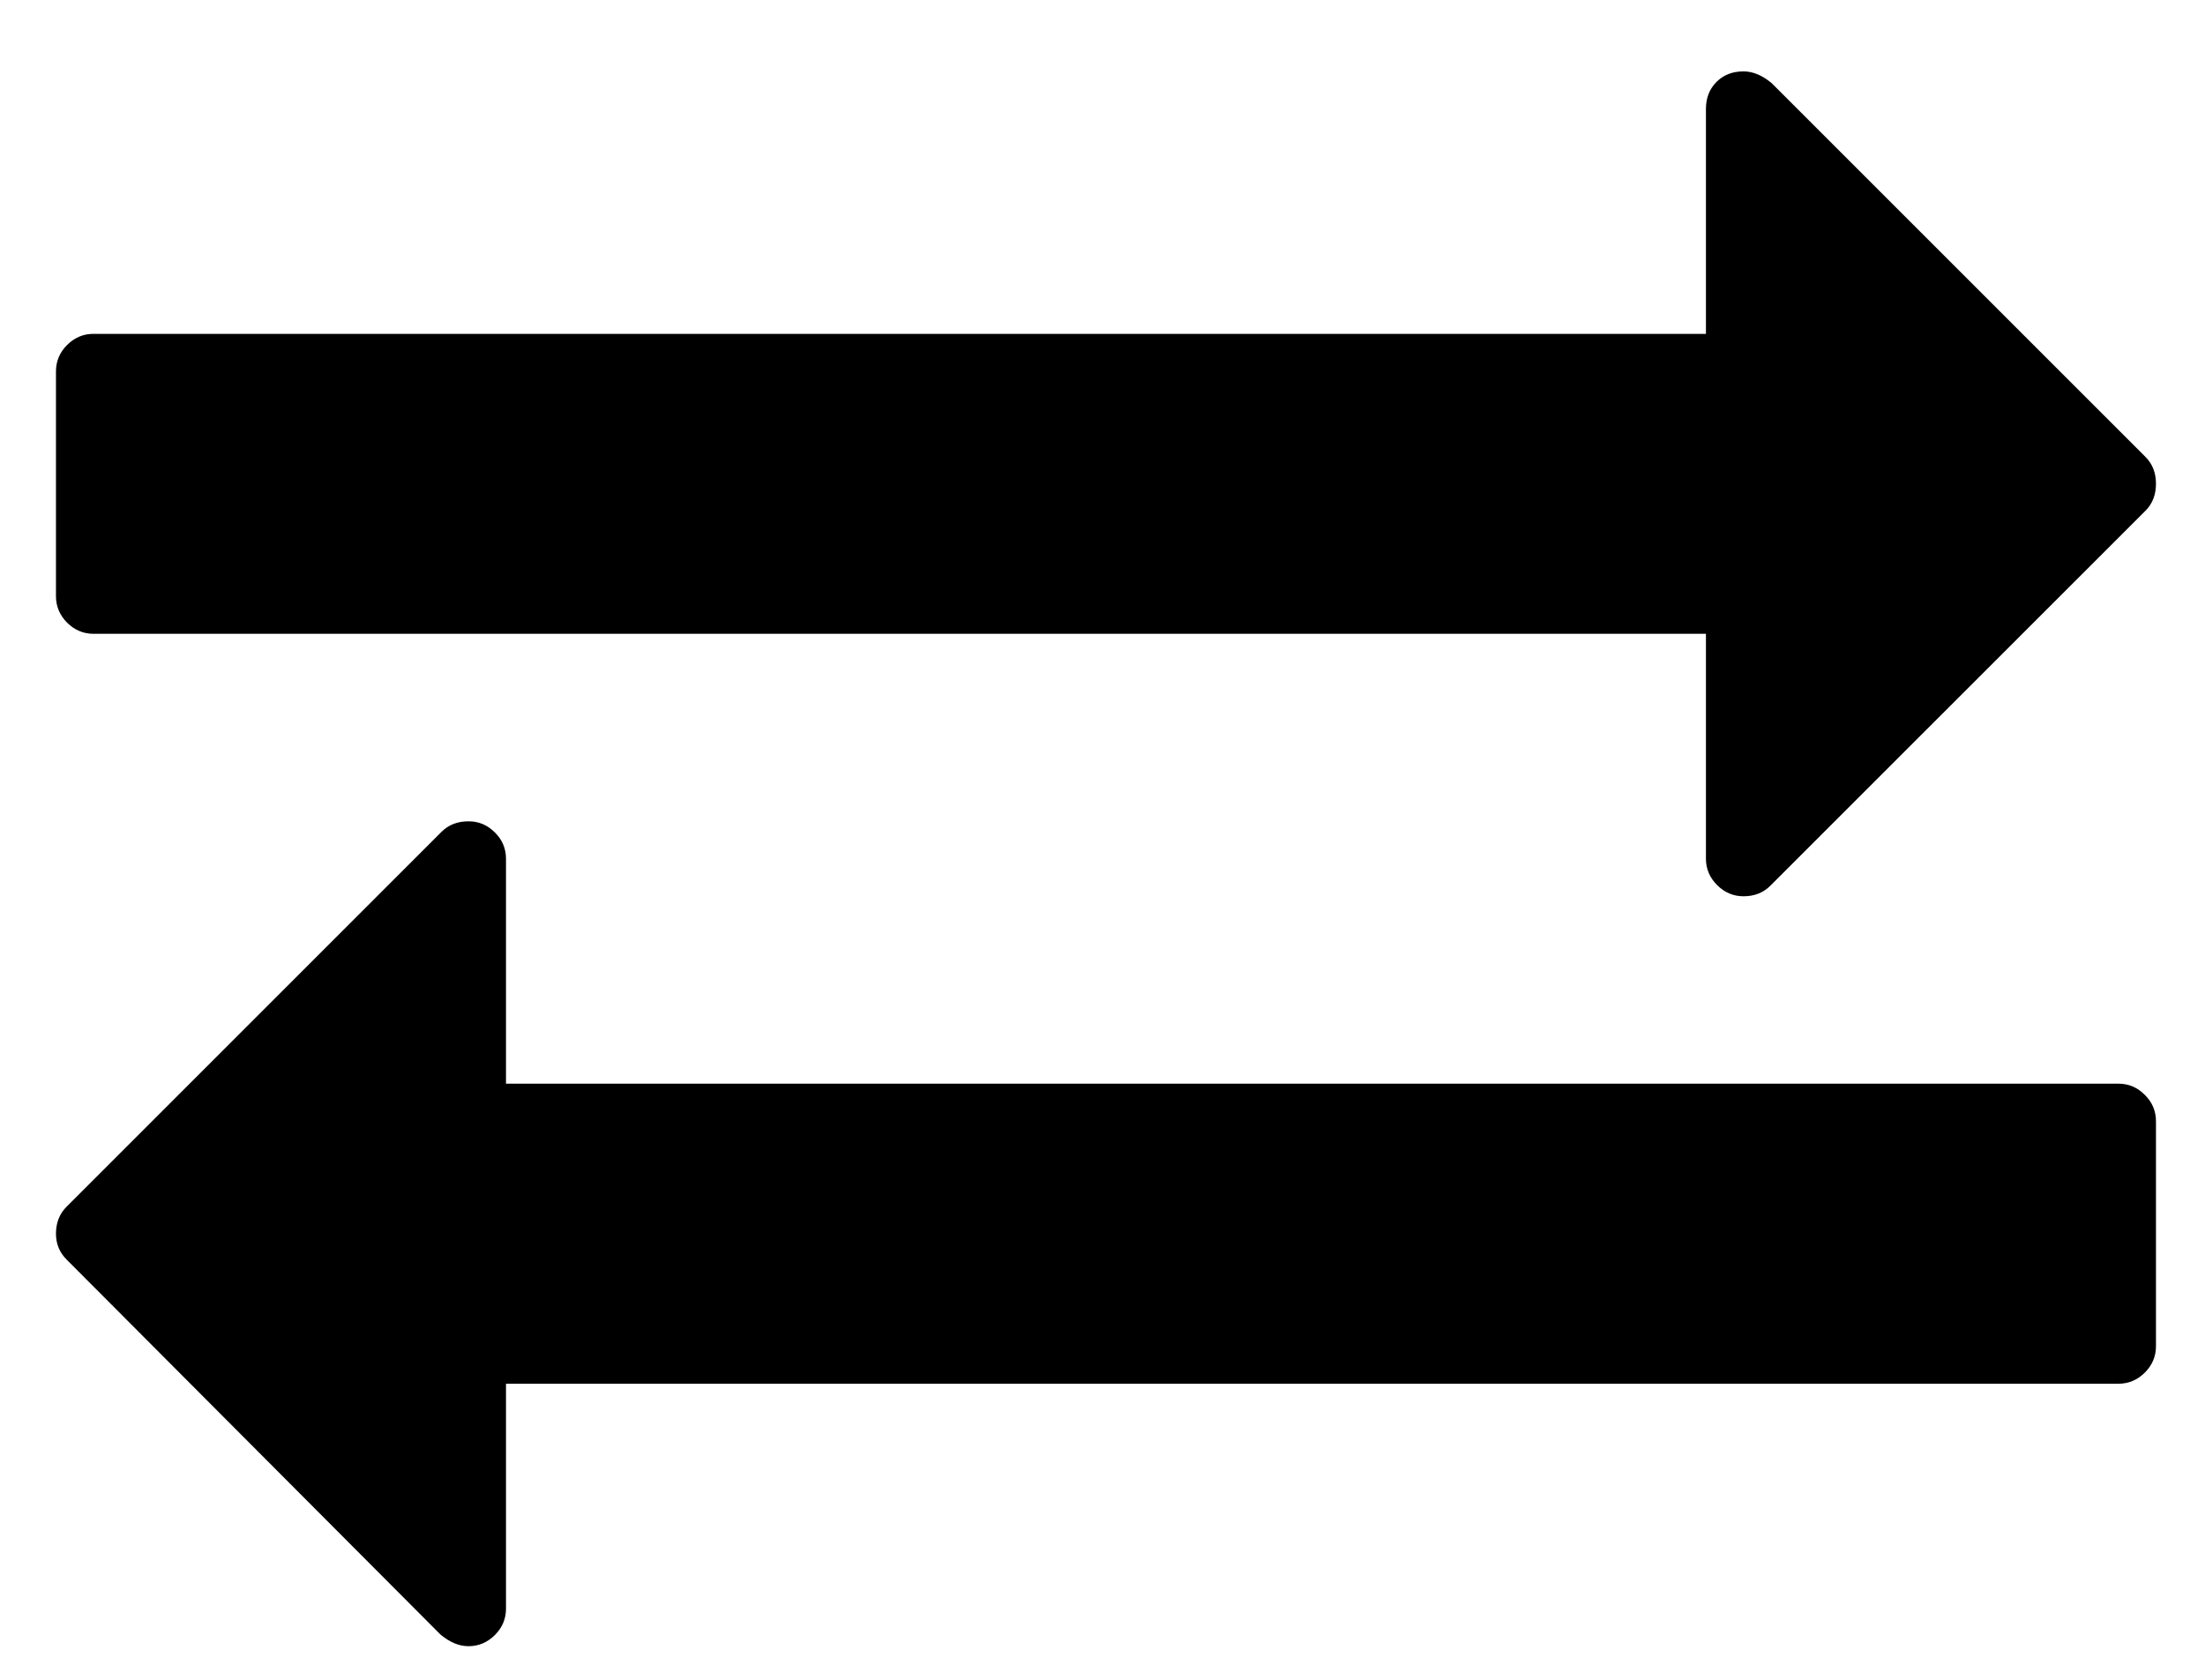 <svg width="21" height="16" viewBox="0 0 21 16" fill="none" xmlns="http://www.w3.org/2000/svg">
<g clip-path="url(#clip0_761_2666)">
<path d="M20.533 10.68V12.822C20.533 12.919 20.498 13.003 20.427 13.074C20.357 13.144 20.273 13.18 20.176 13.18H4.819V15.322C4.819 15.419 4.784 15.503 4.713 15.574C4.642 15.644 4.559 15.68 4.462 15.68C4.372 15.68 4.283 15.643 4.194 15.568L0.634 11.997C0.567 11.93 0.533 11.848 0.533 11.751C0.533 11.647 0.567 11.561 0.634 11.494L4.205 7.923C4.272 7.856 4.358 7.823 4.462 7.823C4.559 7.823 4.642 7.858 4.713 7.929C4.784 7.999 4.819 8.083 4.819 8.18V10.322H20.176C20.273 10.322 20.357 10.358 20.427 10.429C20.498 10.499 20.533 10.583 20.533 10.68ZM20.533 4.608C20.533 4.712 20.5 4.798 20.433 4.865L16.861 8.436C16.794 8.503 16.709 8.537 16.605 8.537C16.508 8.537 16.424 8.501 16.354 8.431C16.283 8.36 16.247 8.276 16.247 8.18V6.037H0.89C0.794 6.037 0.71 6.001 0.639 5.931C0.569 5.86 0.533 5.776 0.533 5.68V3.537C0.533 3.44 0.569 3.356 0.639 3.286C0.71 3.215 0.794 3.18 0.89 3.18H16.247V1.037C16.247 0.933 16.281 0.847 16.348 0.78C16.415 0.713 16.5 0.68 16.605 0.68C16.694 0.68 16.783 0.717 16.872 0.791L20.433 4.352C20.5 4.419 20.533 4.504 20.533 4.608Z" fill="black"/>
</g>
<defs>
<clipPath id="clip0_761_2666">
<rect width="20" height="15.357" fill="white" transform="translate(0.533 0.322)"/>
</clipPath>
</defs>
</svg>
